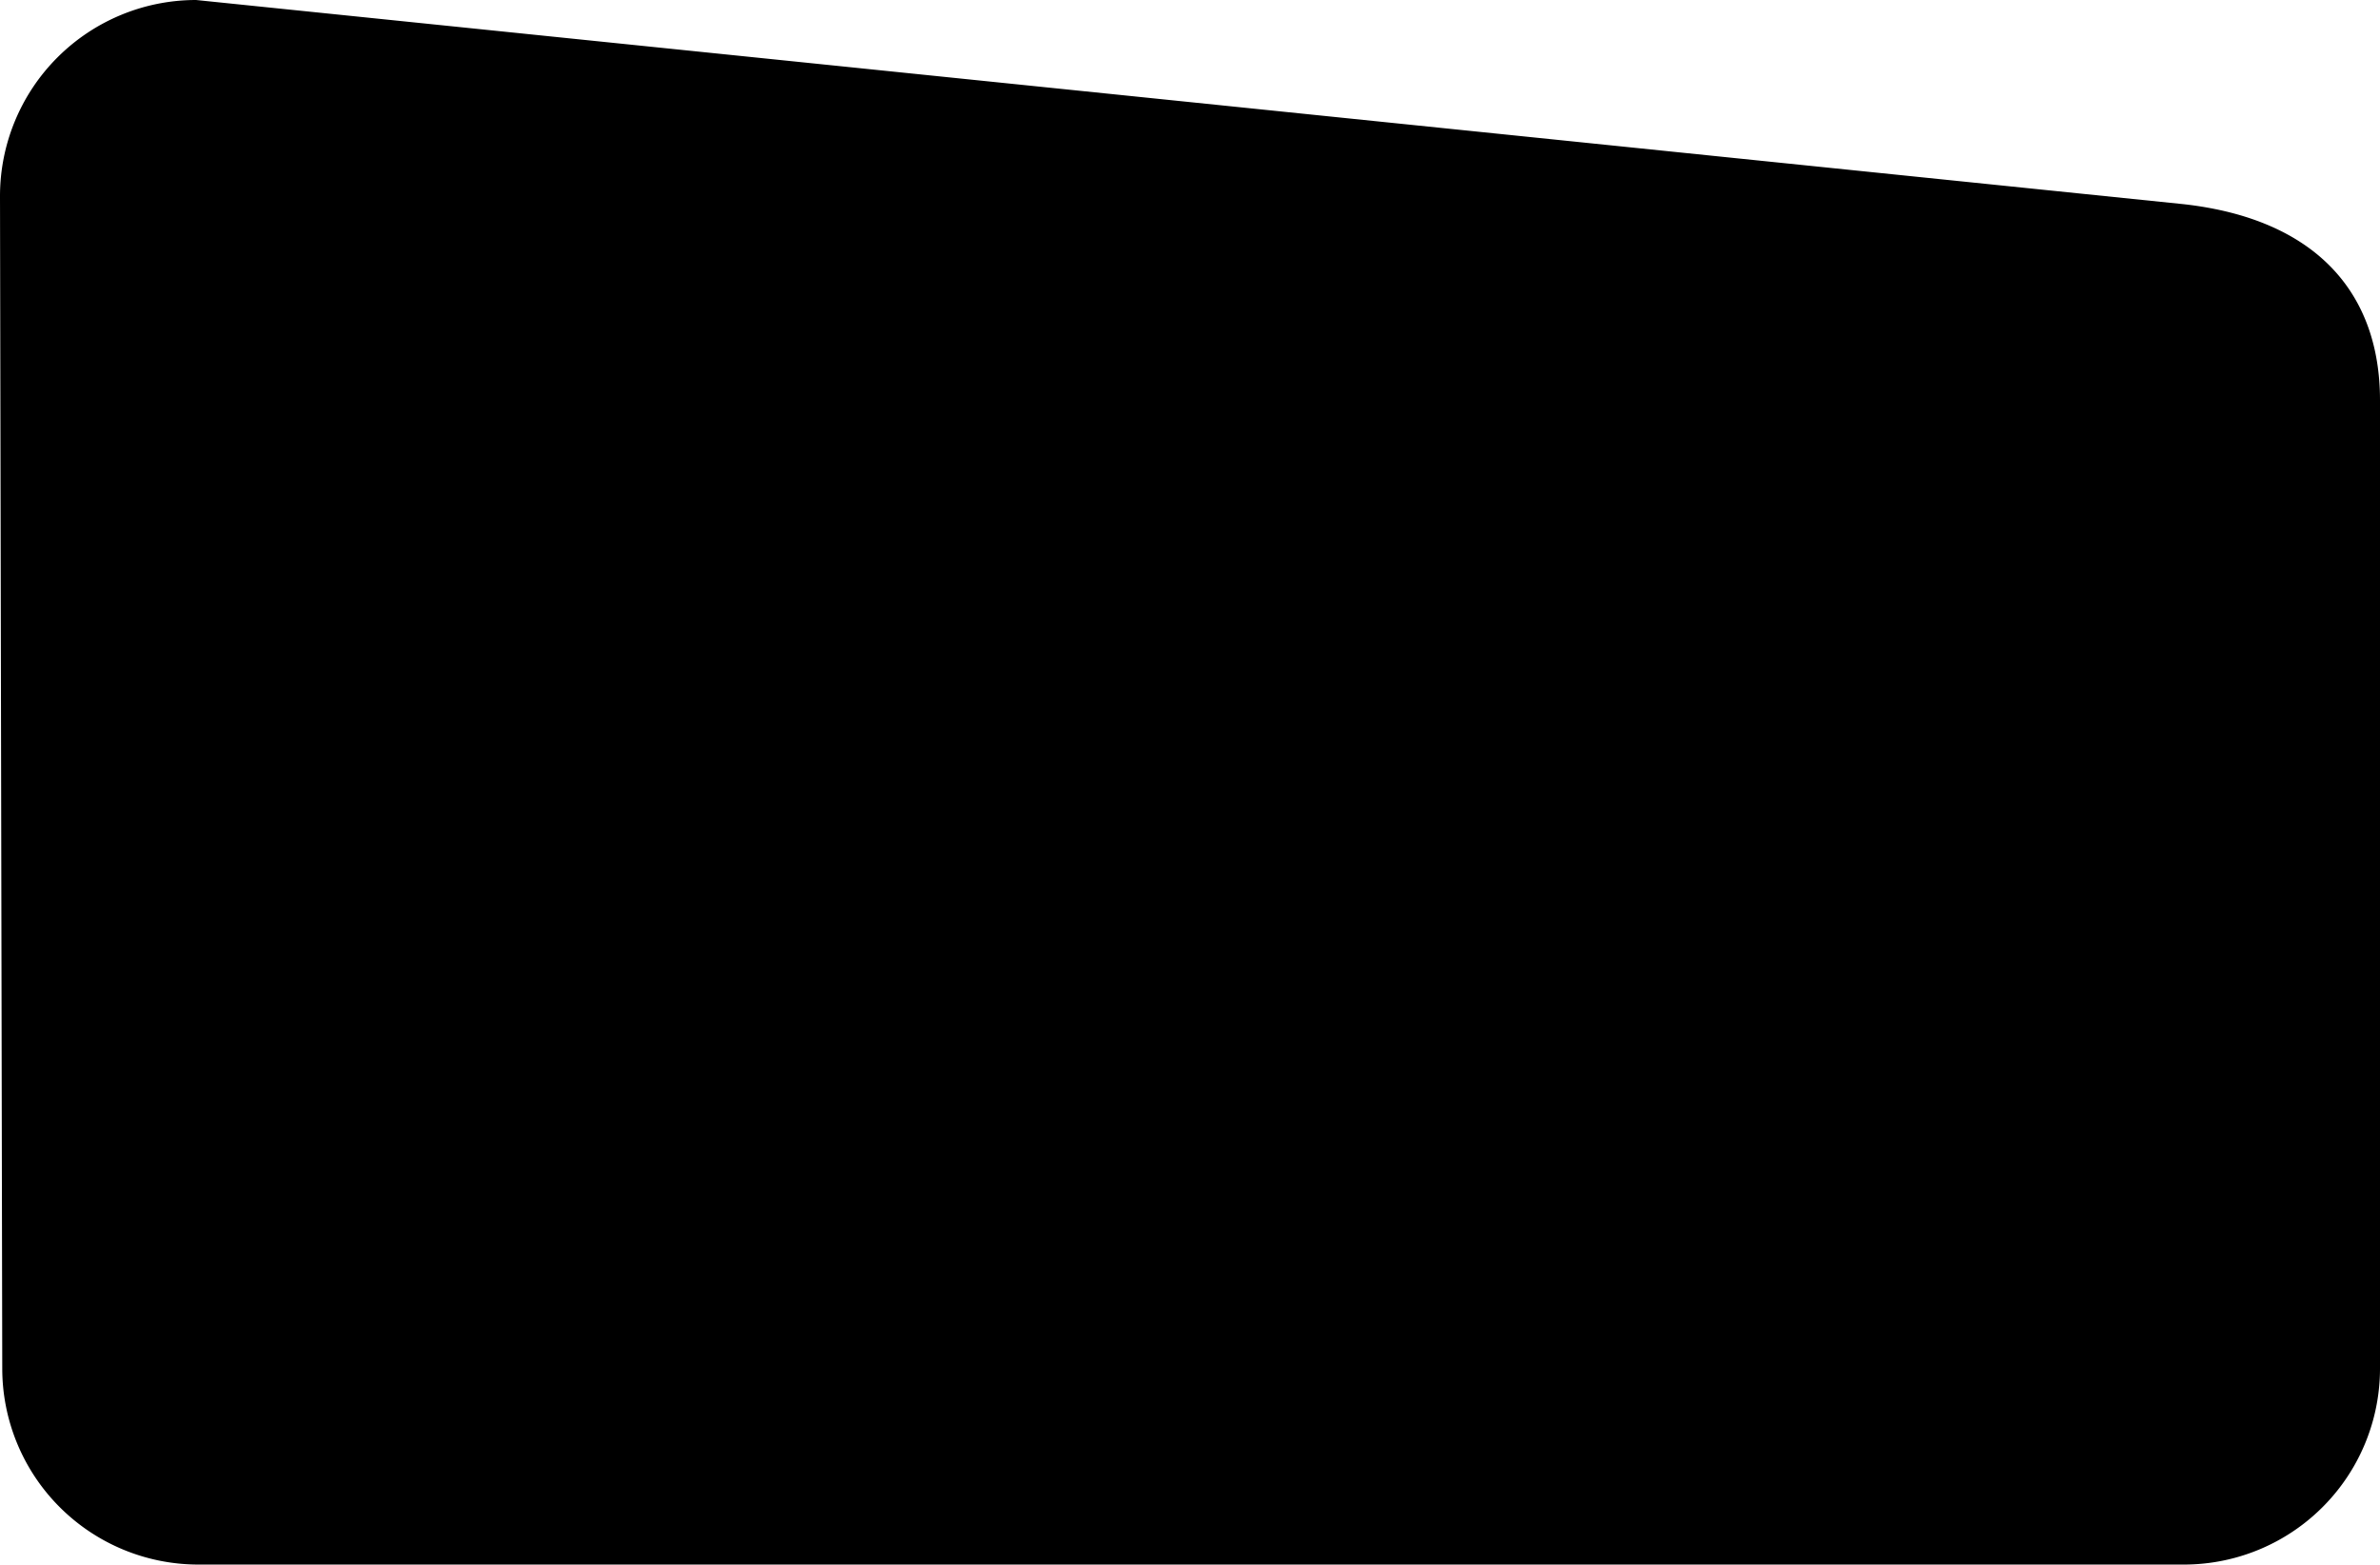 <svg xmlns="http://www.w3.org/2000/svg" width="666" height="437.838" viewBox="0 0 666 437.838">
  <path id="D44D0290" d="M54.876,120l556.249,57.148C647.816,181.294,666,201.717,666,232.024V502.962a54.876,54.876,0,0,1-54.876,54.876H55.508A54.876,54.876,0,0,1,.632,502.962L0,174.876A54.876,54.876,0,0,1,54.876,120Z" transform="translate(0 -120)"/>
</svg>
